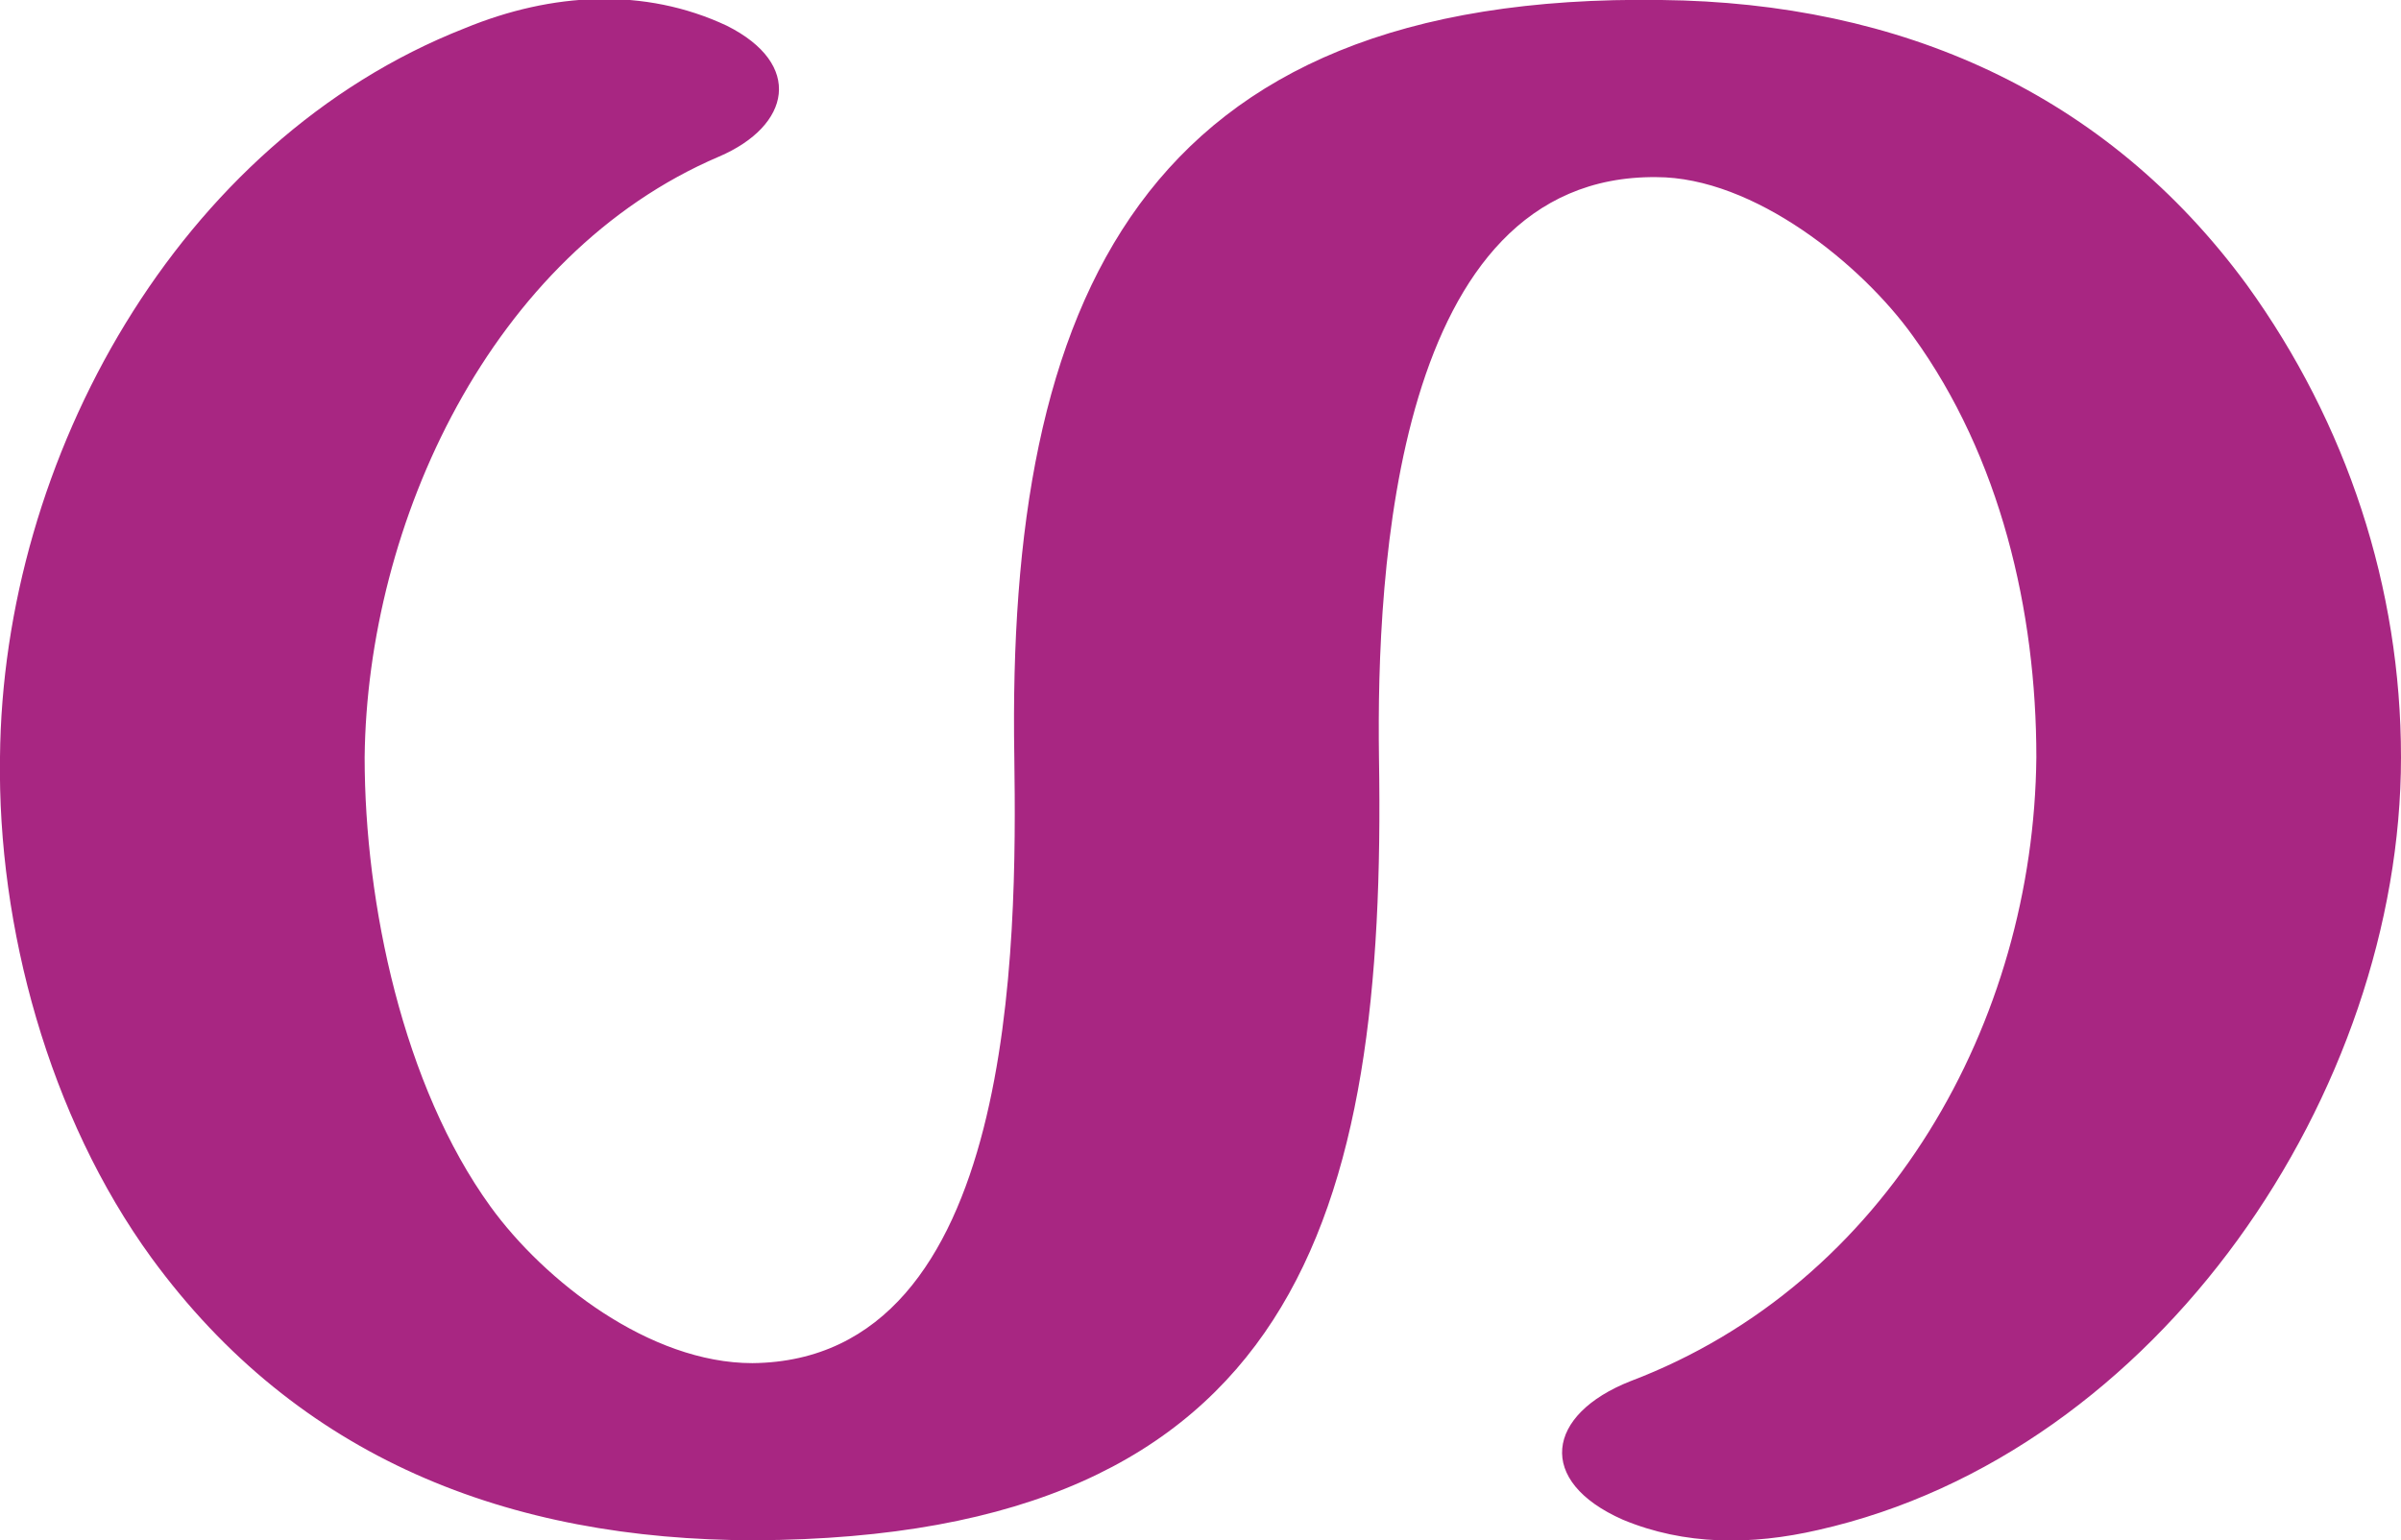 <?xml version="1.0" encoding="UTF-8"?>
<!DOCTYPE svg PUBLIC "-//W3C//DTD SVG 1.1//EN" "http://www.w3.org/Graphics/SVG/1.1/DTD/svg11.dtd">
<!-- Creator: CorelDRAW X8 -->
<svg xmlns="http://www.w3.org/2000/svg" xml:space="preserve" width="935px" height="600px" version="1.1" style="shape-rendering:geometricPrecision; text-rendering:geometricPrecision; image-rendering:optimizeQuality; fill-rule:evenodd; clip-rule:evenodd"
viewBox="0 0 935 600"
 xmlns:xlink="http://www.w3.org/1999/xlink">
 <defs>
  <style type="text/css">
   <![CDATA[
    .fil0 {fill:#A82682;fill-rule:nonzero}
   ]]>
  </style>
 </defs>
 <g id="Layer_x0020_1">
  <path class="fil0" d="M635 538c100,-38 157,-140 158,-243 0,-57 -14,-117 -48,-164 -20,-28 -62,-62 -100,-62 -102,-1 -109,154 -108,226 3,179 -32,304 -243,305 -96,0 -178,-32 -235,-110 -40,-55 -60,-129 -59,-195 1,-116 69,-240 181,-284 34,-14 70,-16 102,-1 30,15 25,39 -3,51 -89,38 -137,143 -138,234 0,57 15,128 49,175 21,29 62,61 102,61 103,-1 103,-164 102,-236 -3,-178 49,-298 252,-295 93,1 173,36 228,111 39,54 60,118 60,184 0,130 -94,271 -227,301 -26,6 -52,6 -76,-4 -34,-15 -30,-41 3,-54z"/>
 </g>
</svg>
